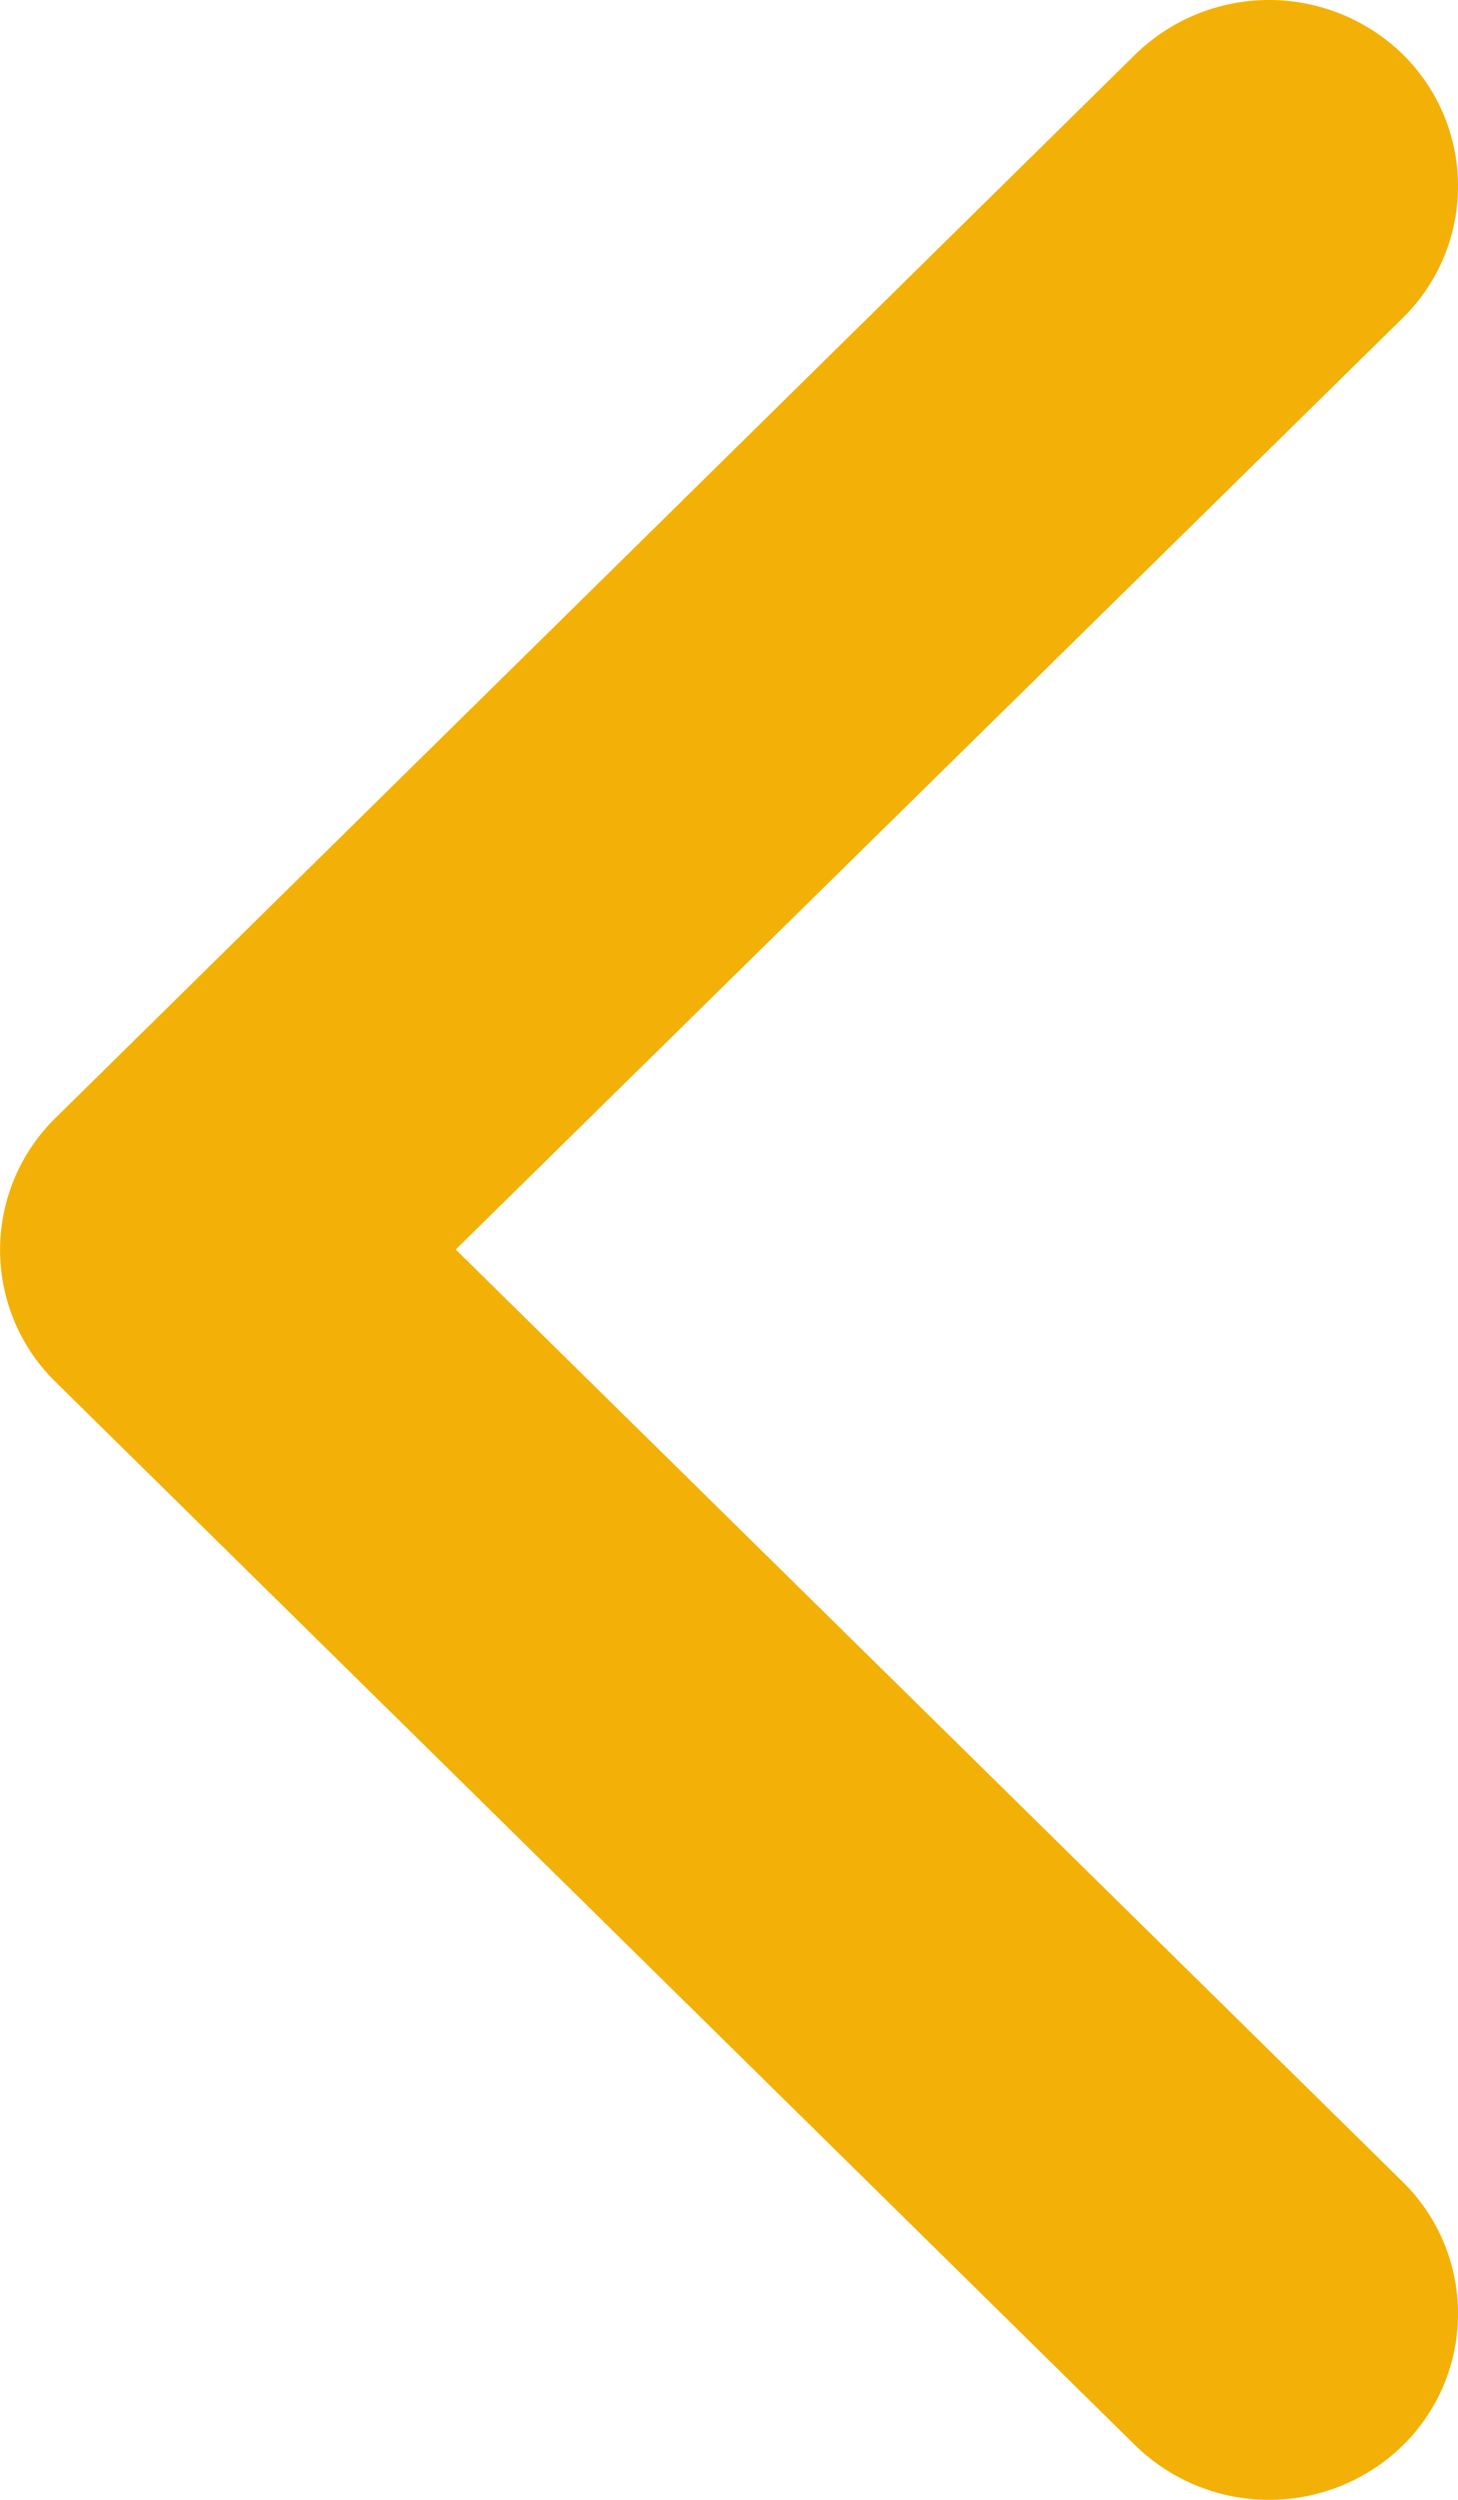 <svg xmlns="http://www.w3.org/2000/svg" width="7" height="12" viewBox="0 0 7 12">
    <path fill="#F3B107" fill-rule="evenodd" d="M6.735 1.526a.887.887 0 0 0 0-1.265.92.92 0 0 0-1.284 0L.265 5.368a.887.887 0 0 0 0 1.264l5.186 5.107a.92.92 0 0 0 1.284 0 .887.887 0 0 0 0-1.265L2.188 5.998l4.547-4.472z"/>
</svg>
